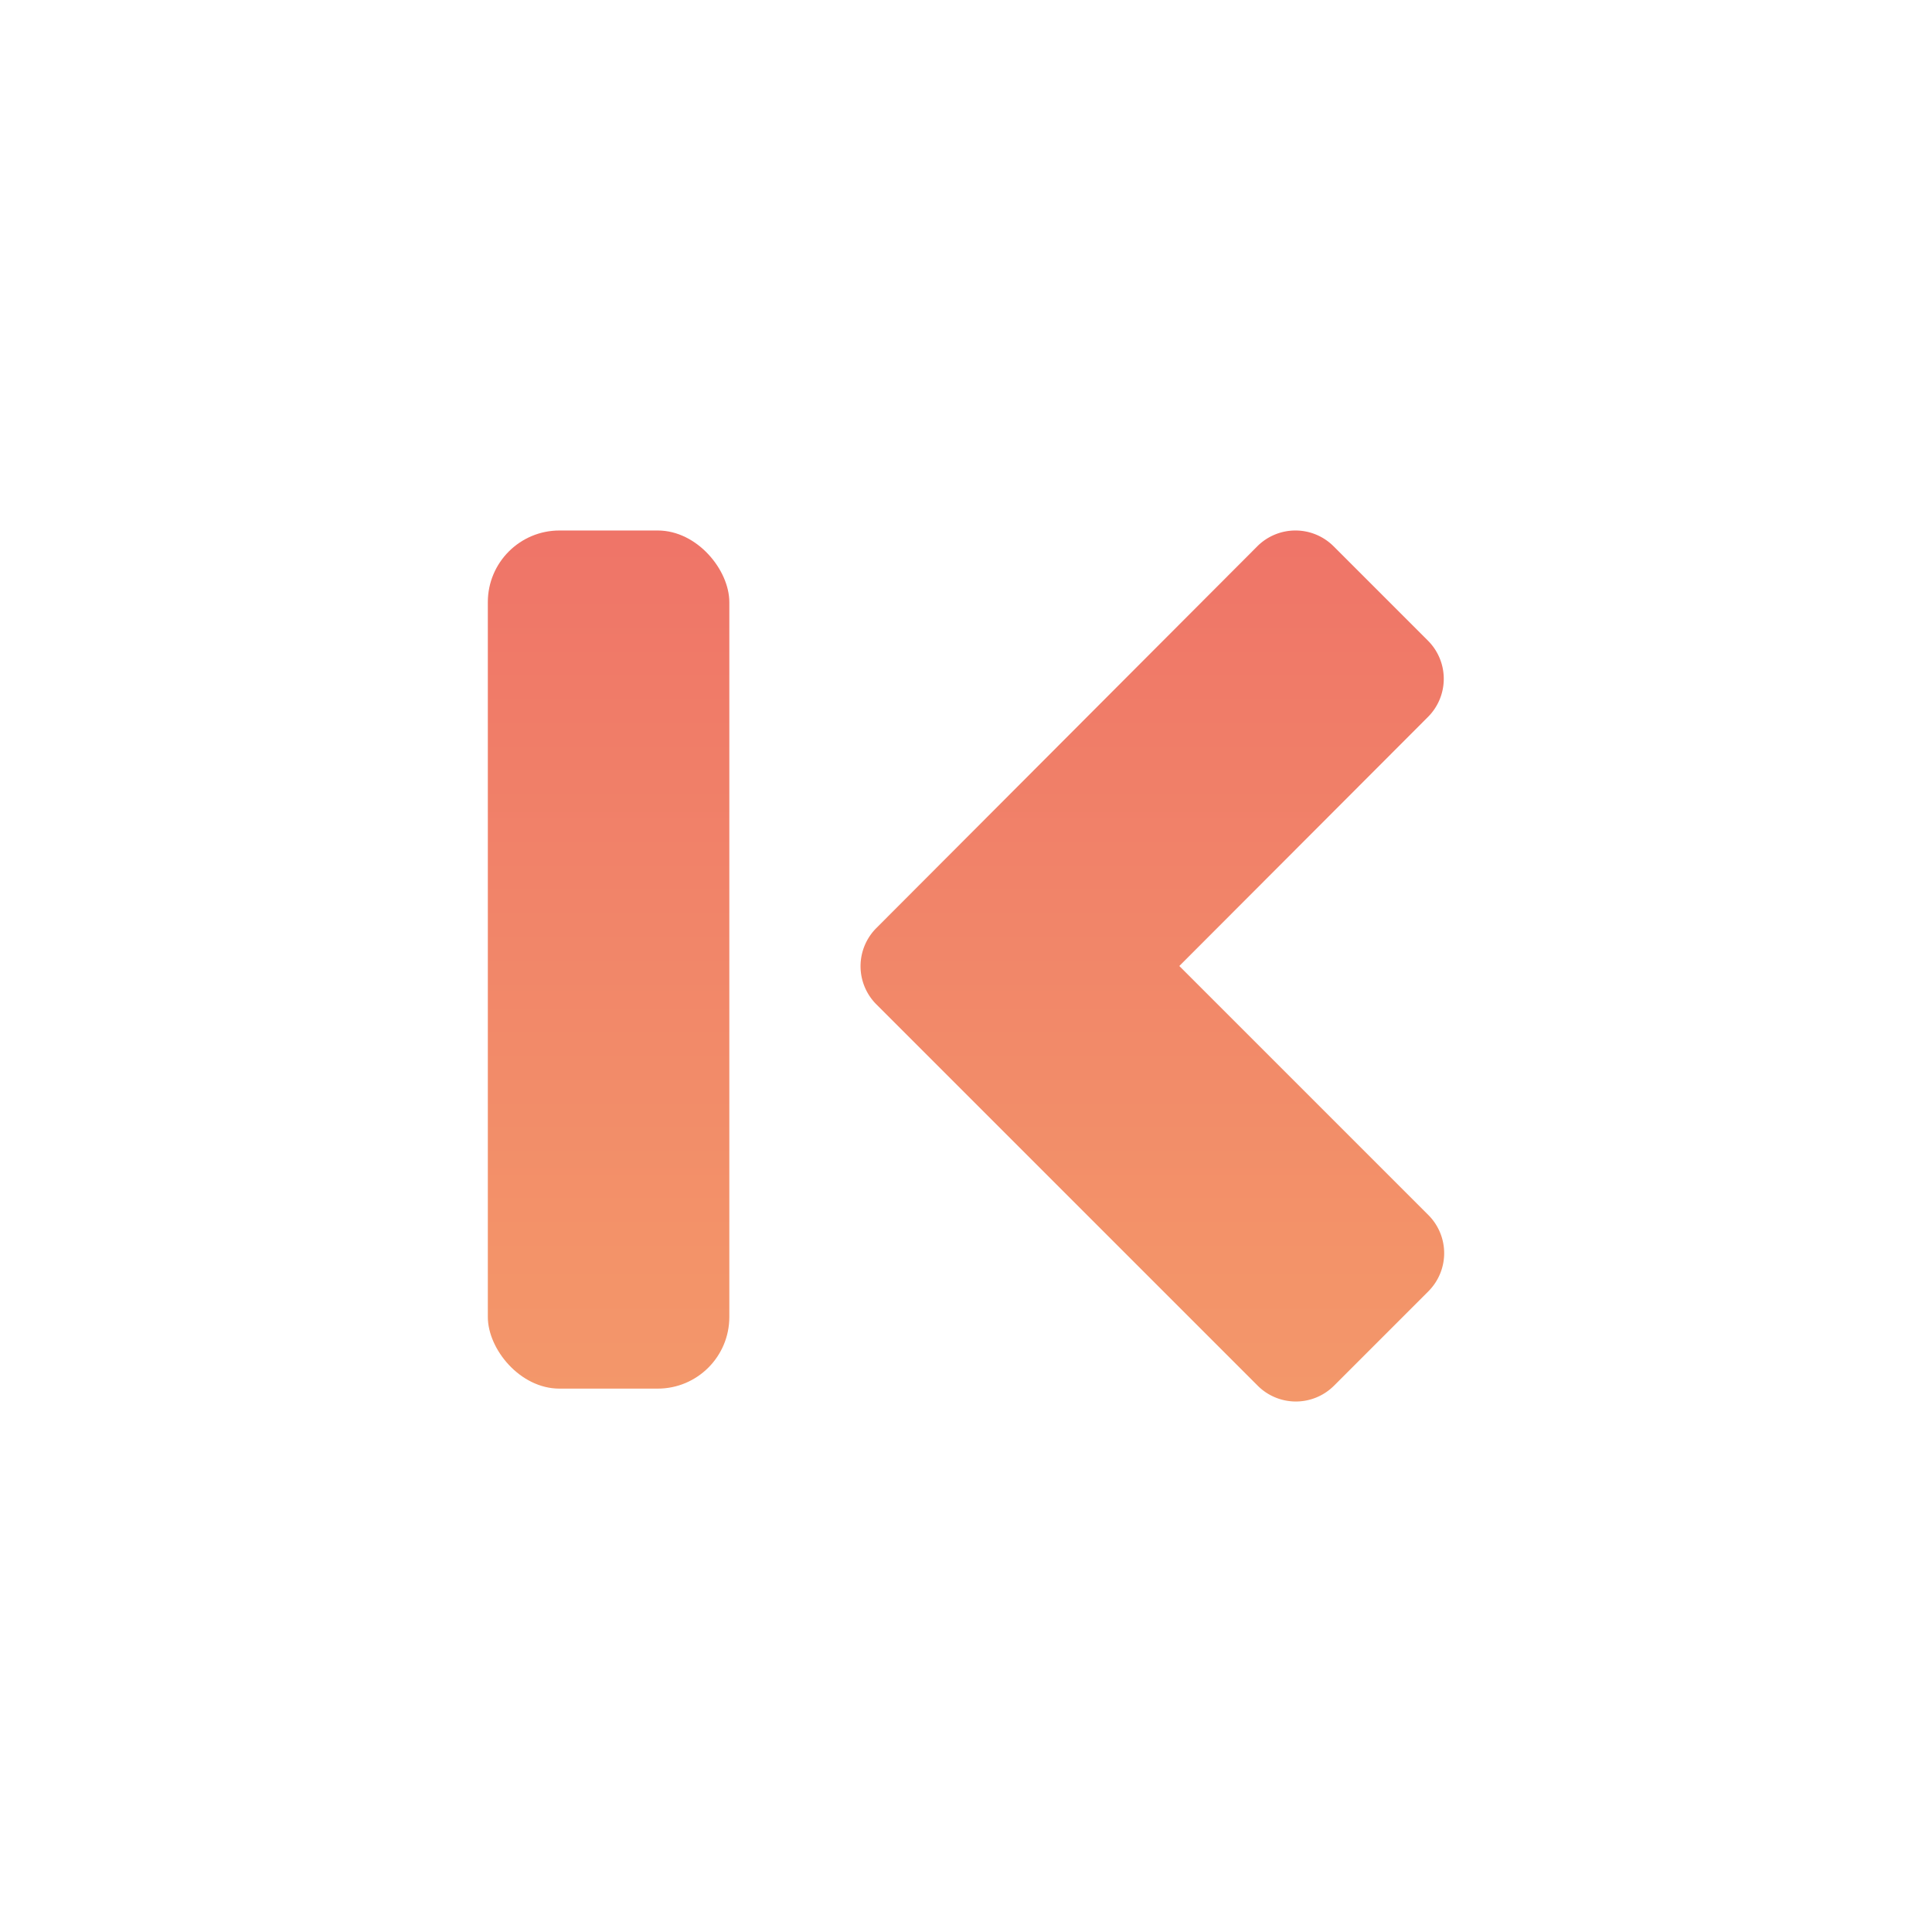 <svg id="Layer_1" data-name="Layer 1" xmlns="http://www.w3.org/2000/svg" xmlns:xlink="http://www.w3.org/1999/xlink" viewBox="0 0 48 48"><defs><linearGradient id="linear-gradient" x1="907.38" y1="73.75" x2="907.38" y2="-13" gradientTransform="matrix(-1 0 0 1 936 0)" gradientUnits="userSpaceOnUse"><stop offset="0" stop-color="#f3c57a"/><stop offset=".49" stop-color="#f39369"/><stop offset="1" stop-color="#e94867"/></linearGradient><linearGradient id="linear-gradient-2" x1="920.88" y1="73.75" x2="920.88" y2="-13" xlink:href="#linear-gradient"/></defs><path d="M31.24 13.57a1.34 1.34 0 0 1 1.89 0l2.35 2.35a1.34 1.34 0 0 1 0 1.89L29.3 24l6.19 6.19a1.34 1.34 0 0 1 0 1.89l-2.35 2.35a1.34 1.34 0 0 1-1.89 0l-9.48-9.48a1.34 1.34 0 0 1 0-1.89Z" style="fill:url(#linear-gradient)"/><rect x="12.12" y="13.18" width="6" height="21.32" rx="1.78" ry="1.78" style="fill:url(#linear-gradient-2)"/></svg>